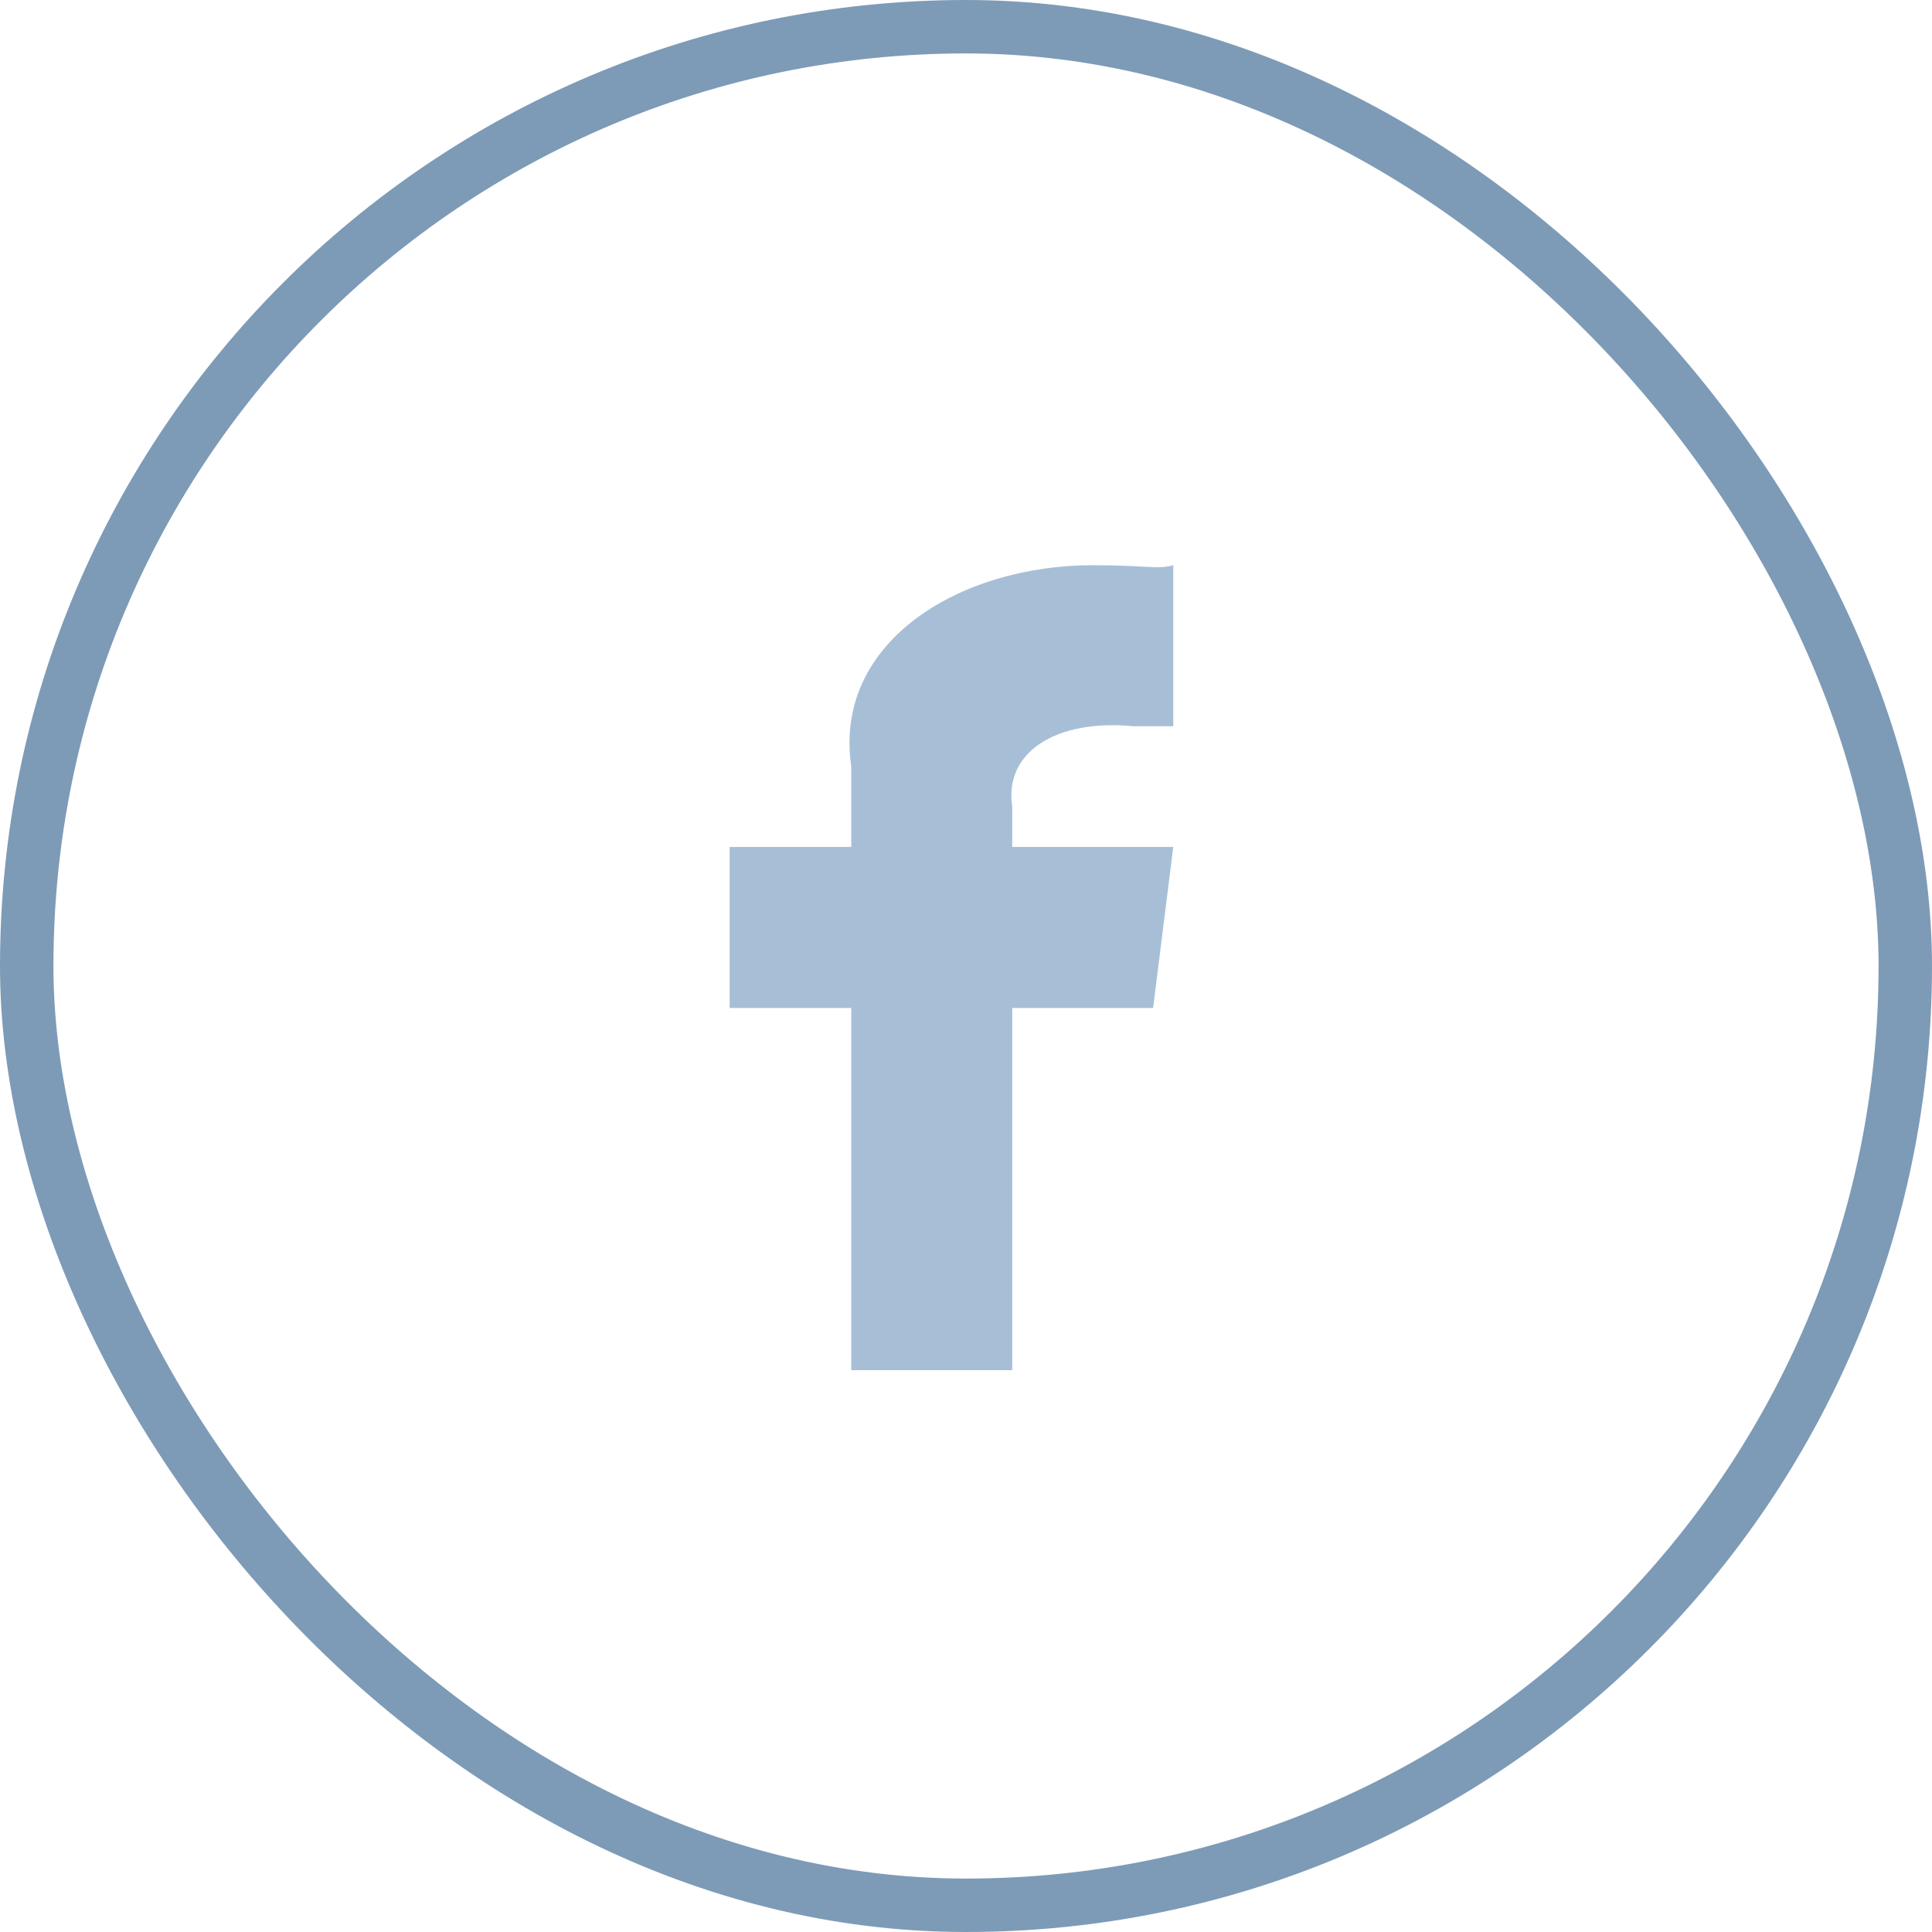 <svg xmlns="http://www.w3.org/2000/svg" width="47" height="47" viewBox="0 0 47 47">
    <g fill="none" fill-rule="evenodd">
        <rect width="45.7" height="45.7" x=".65" y=".65" stroke="#7D9BB7" stroke-width="1.3" rx="22.85"/>
        <path fill="#A7BFD6" d="M24.625 33.333v-8.812h3.427l.49-3.917h-3.917v-.979c-.207-1.346 1.096-2.135 2.938-1.958h.979V13.75c-.37.108-.654 0-1.959 0-3.238 0-6.318 1.865-5.875 4.896v1.958H17.75v3.917h2.958v8.812h3.917z"/>
    </g>
</svg>
